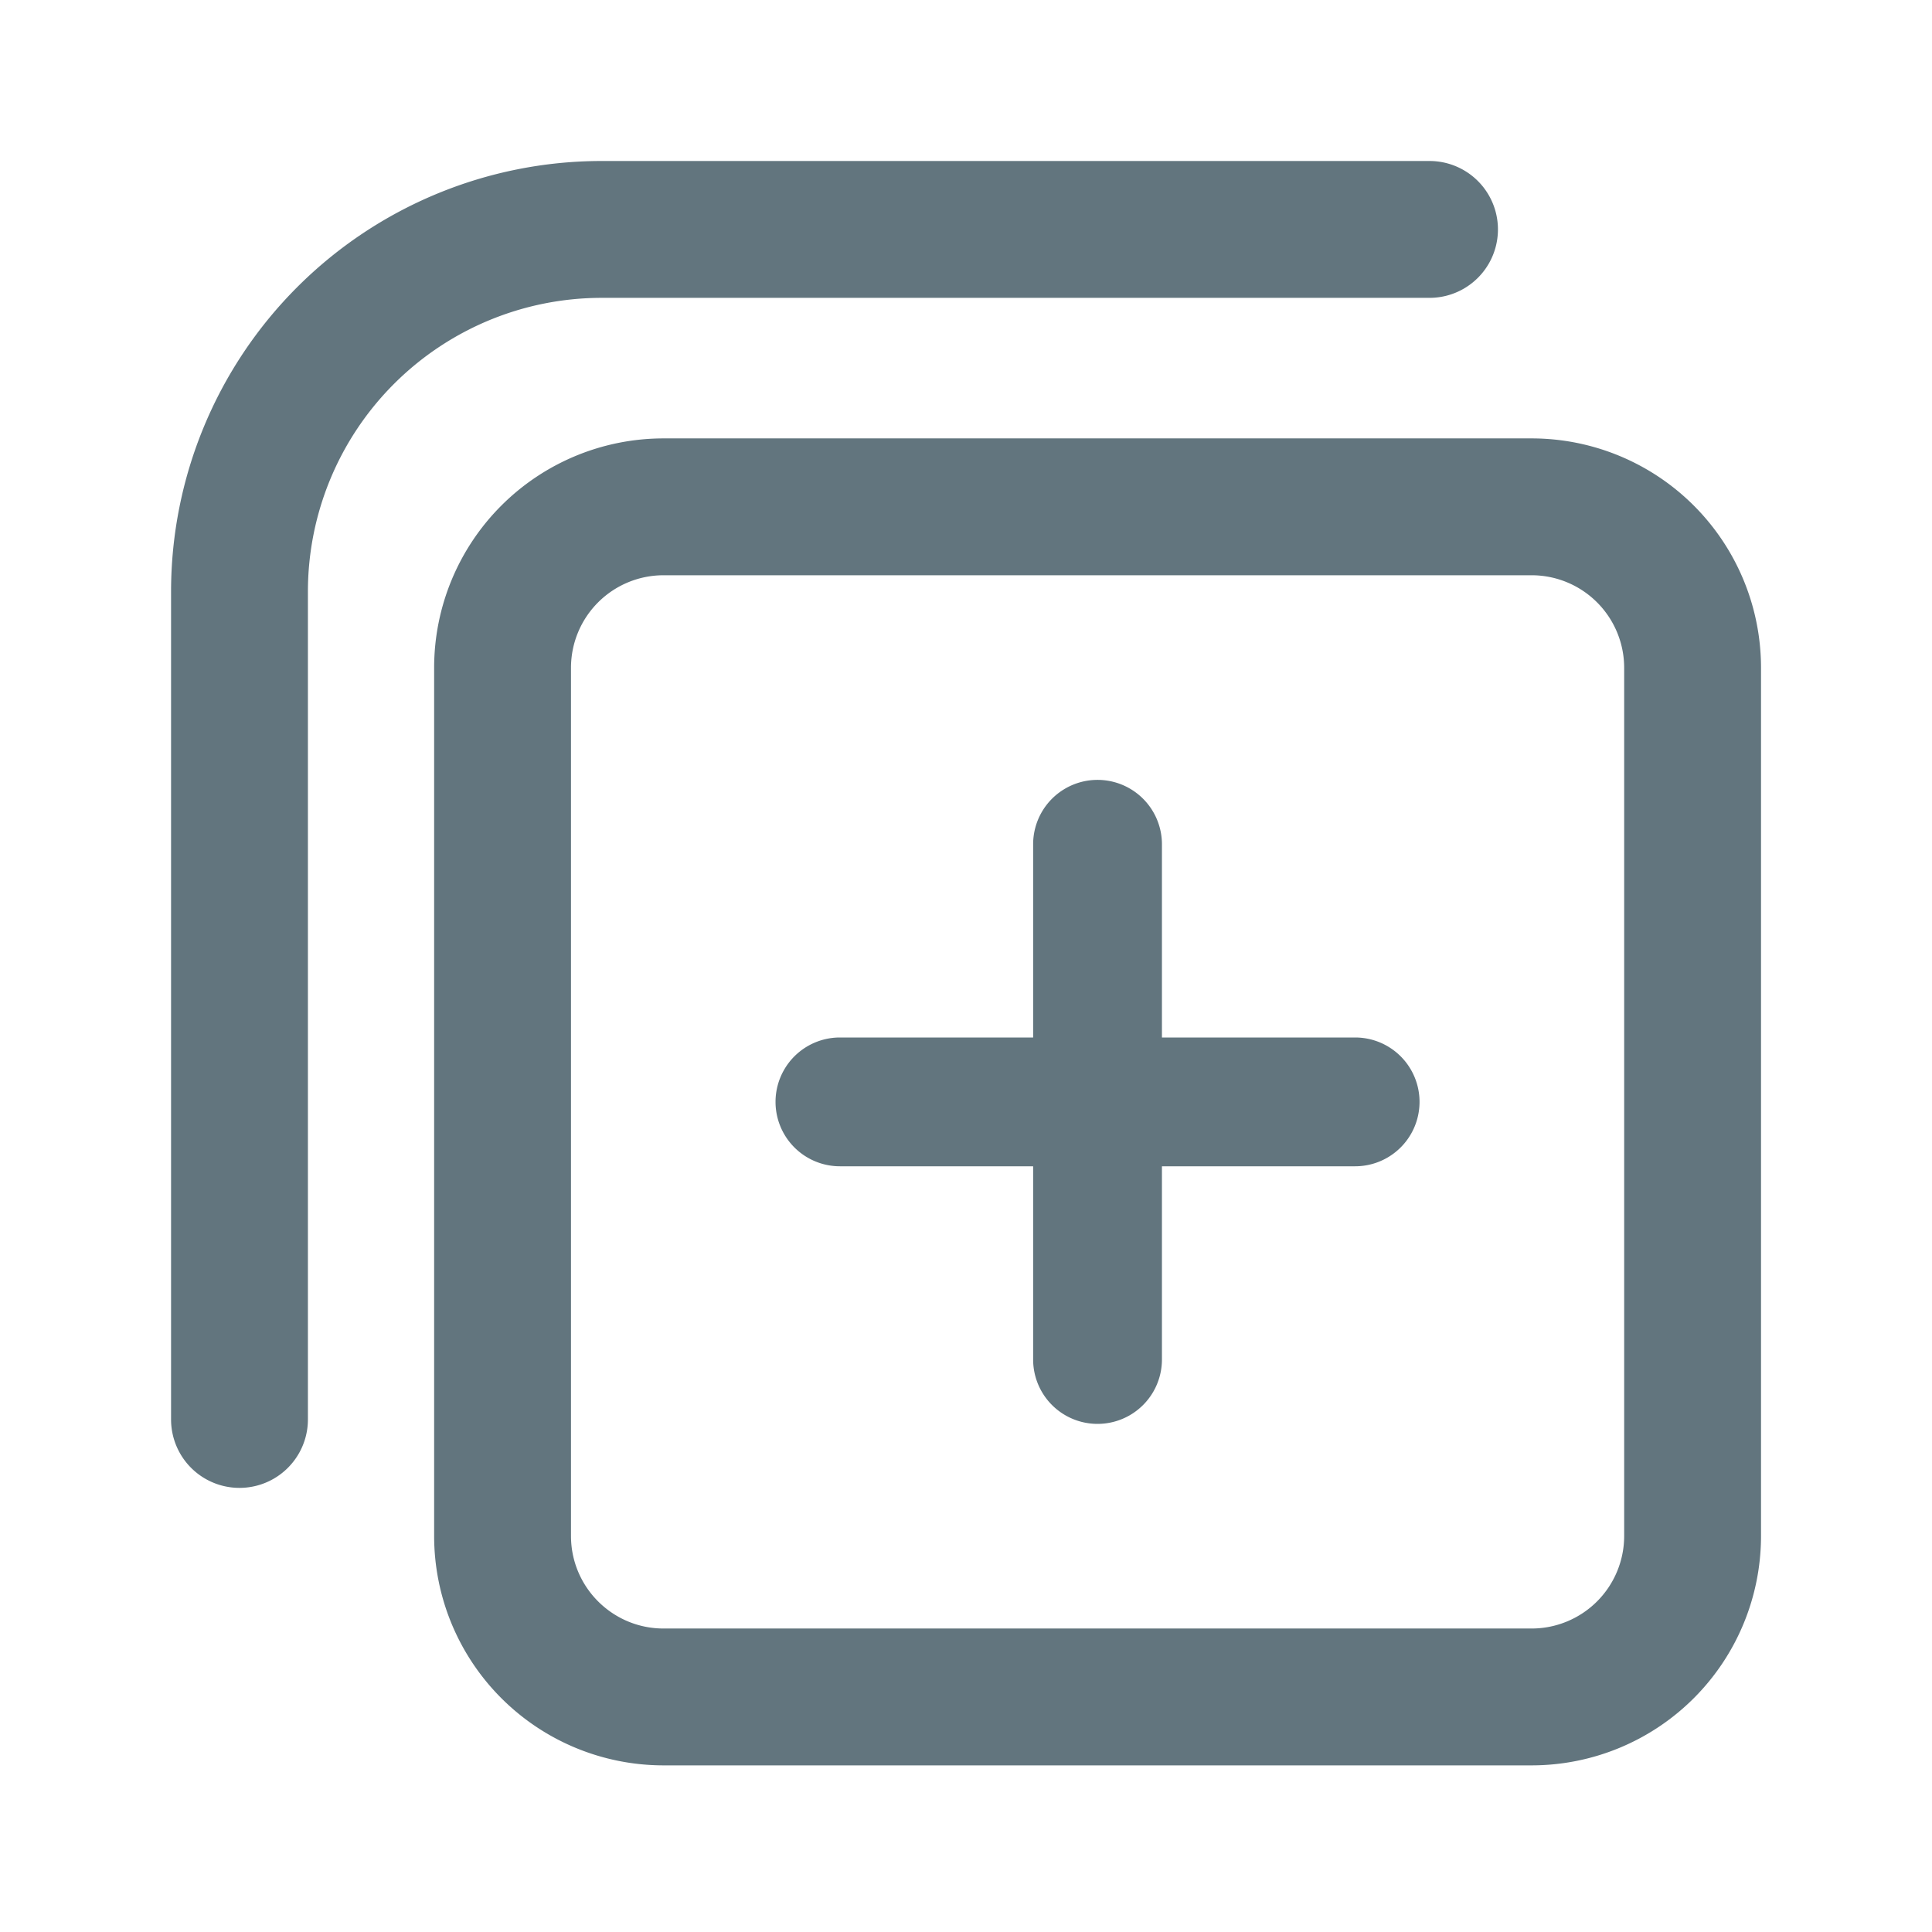 <svg xmlns="http://www.w3.org/2000/svg" fill="none" viewBox="0 0 24 24"><path fill="#62757E" fill-rule="evenodd" d="M7.475 2a5.35 5.35 0 0 0-5.35 5.35v10.283a.85.85 0 1 0 1.7 0V7.35a3.65 3.65 0 0 1 3.65-3.65h10.283a.85.85 0 0 0 0-1.7H7.475ZM5.393 8.296a2.85 2.85 0 0 1 2.85-2.85h10.783a2.85 2.85 0 0 1 2.85 2.85V19.08a2.85 2.85 0 0 1-2.85 2.85H8.243a2.85 2.85 0 0 1-2.85-2.85V8.296Zm2.85-1.15a1.15 1.15 0 0 0-1.15 1.15V19.08c0 .635.515 1.15 1.15 1.15h10.783a1.15 1.15 0 0 0 1.15-1.15V8.296a1.15 1.15 0 0 0-1.15-1.15H8.243Zm2.191 5.742h2.4v-2.4a.8.8 0 0 1 1.6 0v2.4h2.4a.8.8 0 0 1 0 1.6h-2.4v2.4a.8.8 0 0 1-1.6 0v-2.4h-2.4a.8.8 0 0 1 0-1.6Z" clip-rule="evenodd"/></svg>
